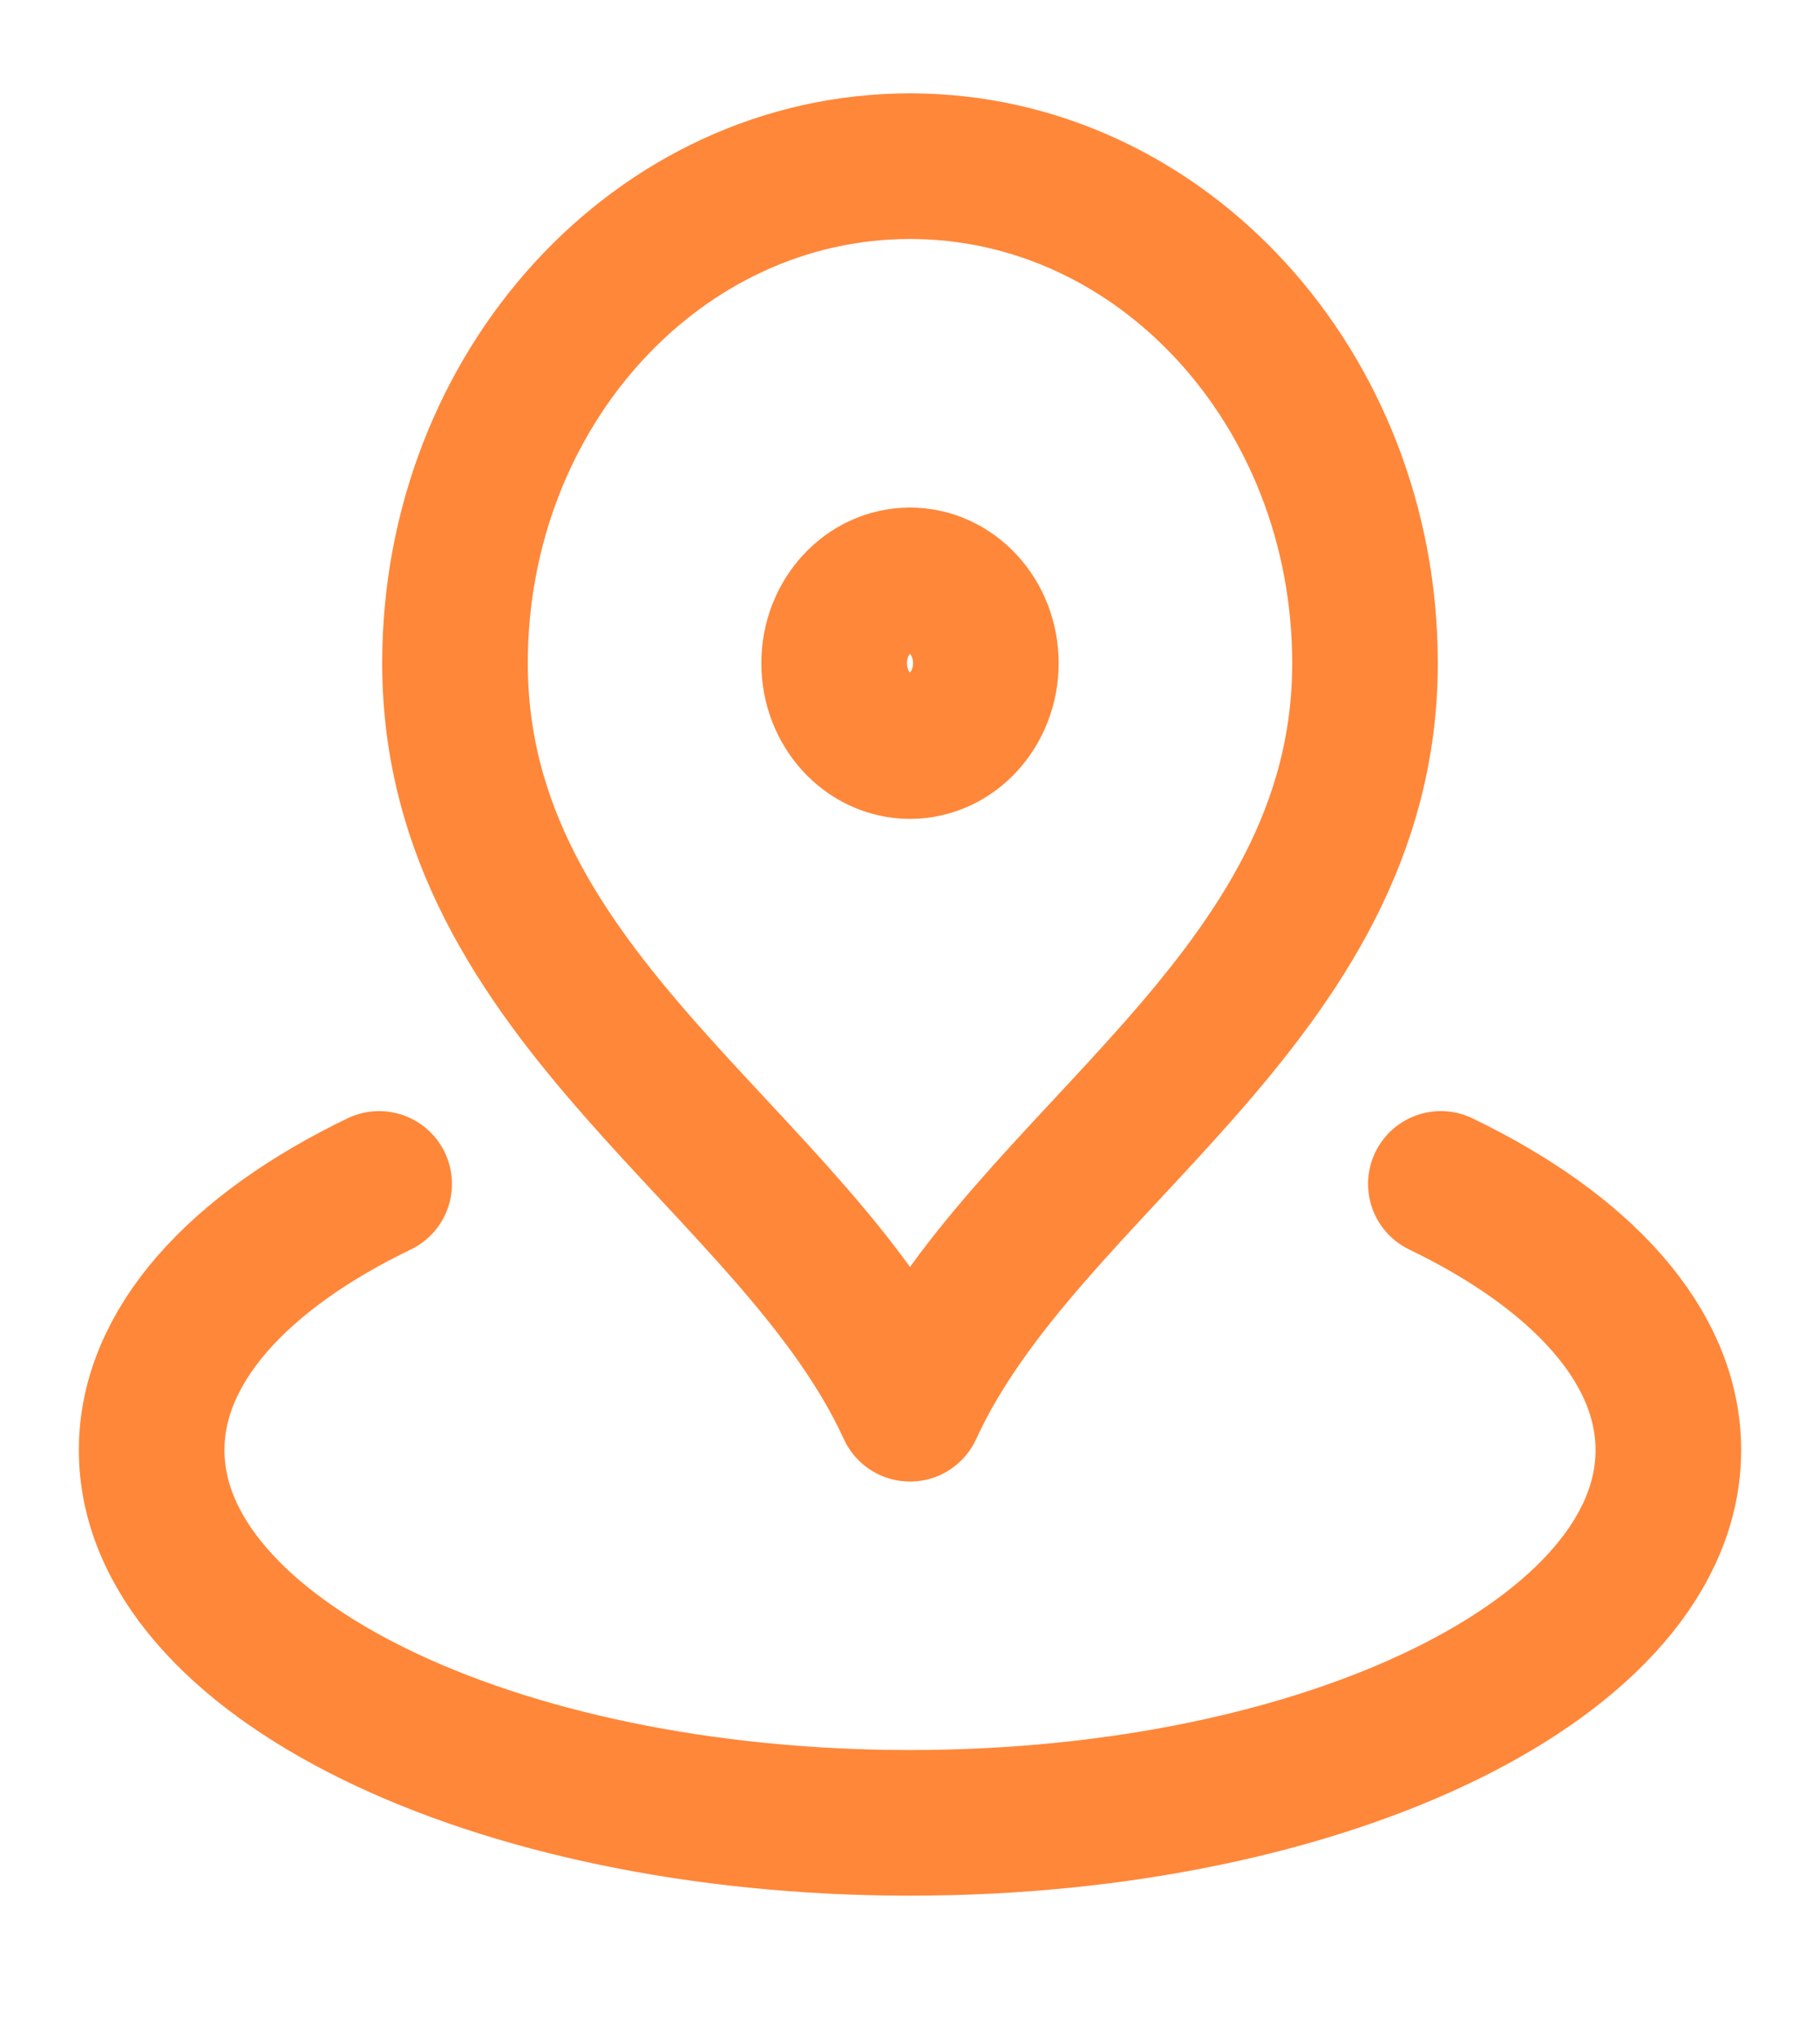 <svg width="25" height="28" viewBox="0 0 25 28" fill="none" xmlns="http://www.w3.org/2000/svg">
<path d="M5.208 16.258C3.28 17.187 2.083 18.482 2.083 19.913C2.083 22.741 6.747 25.032 12.5 25.032C18.253 25.032 22.917 22.741 22.917 19.913C22.917 18.482 21.72 17.187 19.792 16.258M18.75 9.107C18.75 13.73 14.062 15.932 12.5 19.345C10.937 15.932 6.25 13.73 6.25 9.107C6.25 5.338 9.048 2.282 12.5 2.282C15.952 2.282 18.75 5.338 18.75 9.107ZM13.542 9.107C13.542 9.735 13.075 10.245 12.5 10.245C11.925 10.245 11.458 9.735 11.458 9.107C11.458 8.479 11.925 7.97 12.5 7.97C13.075 7.97 13.542 8.479 13.542 9.107Z" stroke="#FF8739" stroke-width="2" stroke-linecap="round" stroke-linejoin="round"/>
</svg>
